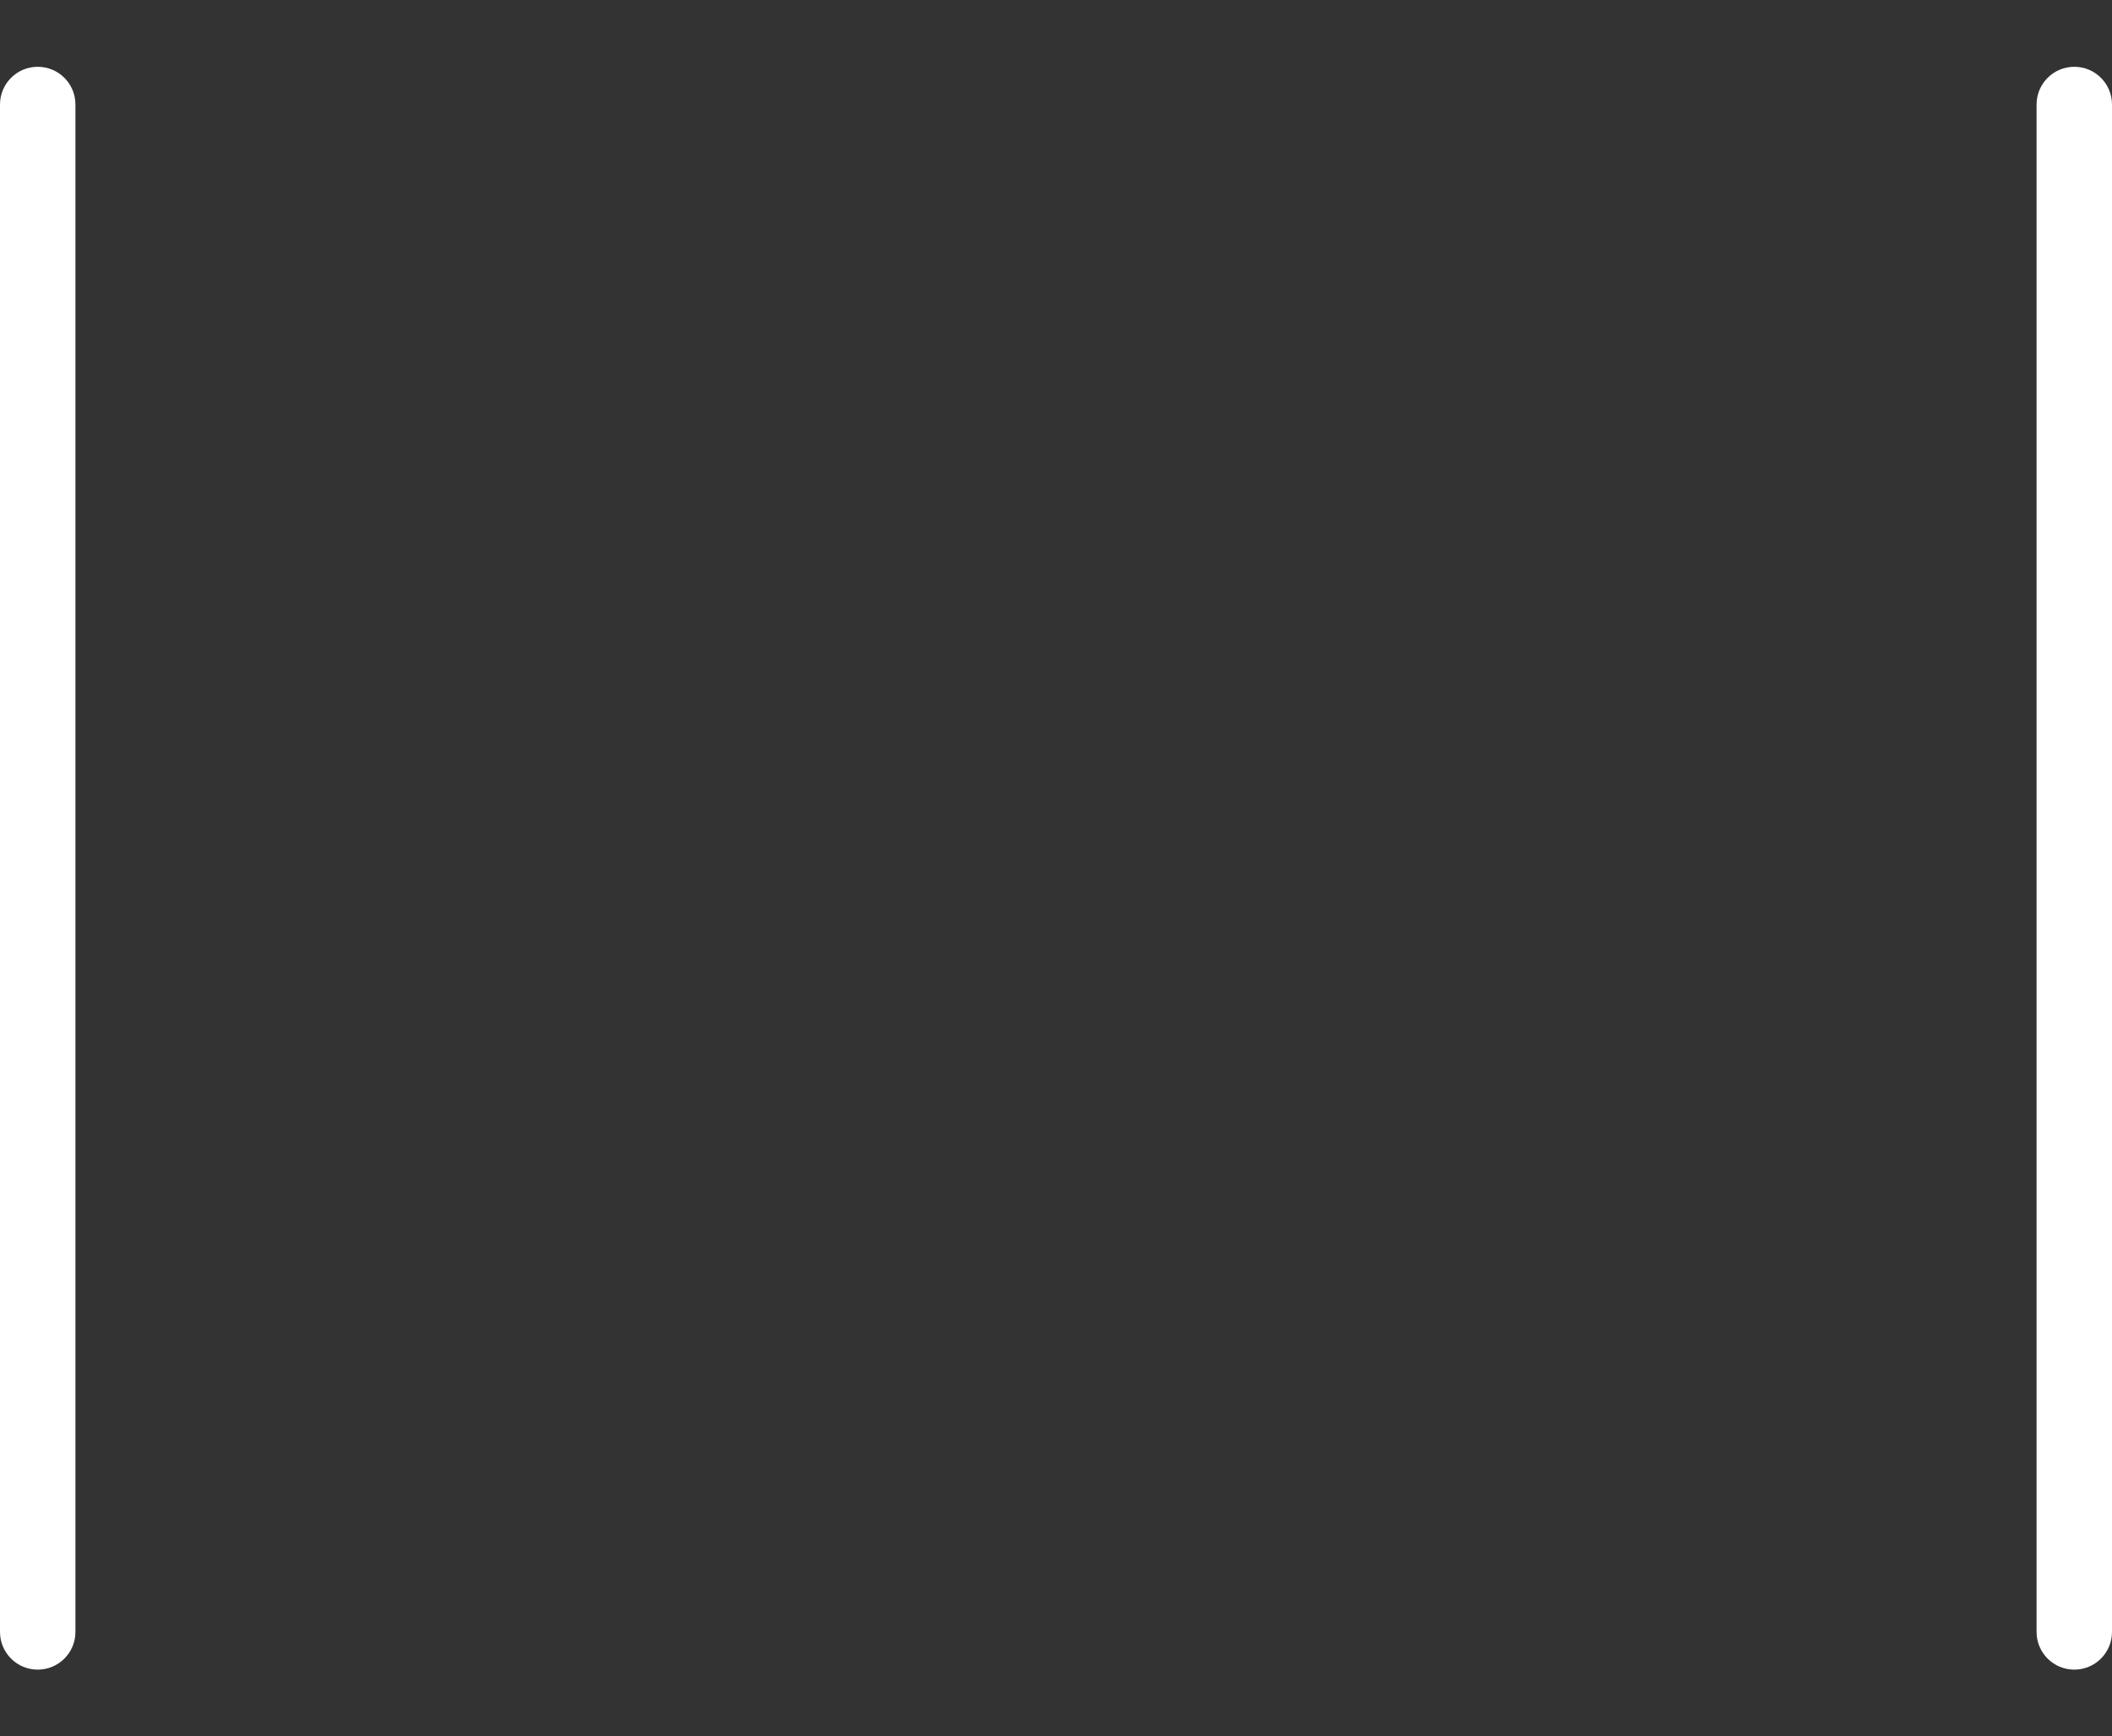 <svg version="1.2" baseProfile="tiny" viewBox="0 0 56.0 46.042" xmlns:xlink="http://www.w3.org/1999/xlink" xmlns="http://www.w3.org/2000/svg">
<rect x="0" y="0" width="56.0" height="46.042" fill="#333333" stroke="none"/>
<path style="fill:#ffffff;" d="M2,2.771L2,43.272C2,43.825,1.553,44.272,1,44.272C0.447,44.272,0.0,43.825,0.0,43.272L0.0,2.771C0.0,2.219,0.447,1.771,1,1.771C1.553,1.771,2,2.218,2,2.771M55,1.771C54.447,1.771,54,2.219,54,2.771L54,43.272C54,43.825,54.447,44.272,55,44.272C55.553,44.272,56.0,43.825,56.0,43.272L56.0,2.771C56.0,2.218,55.553,1.771,55,1.771Z"/>
</svg>